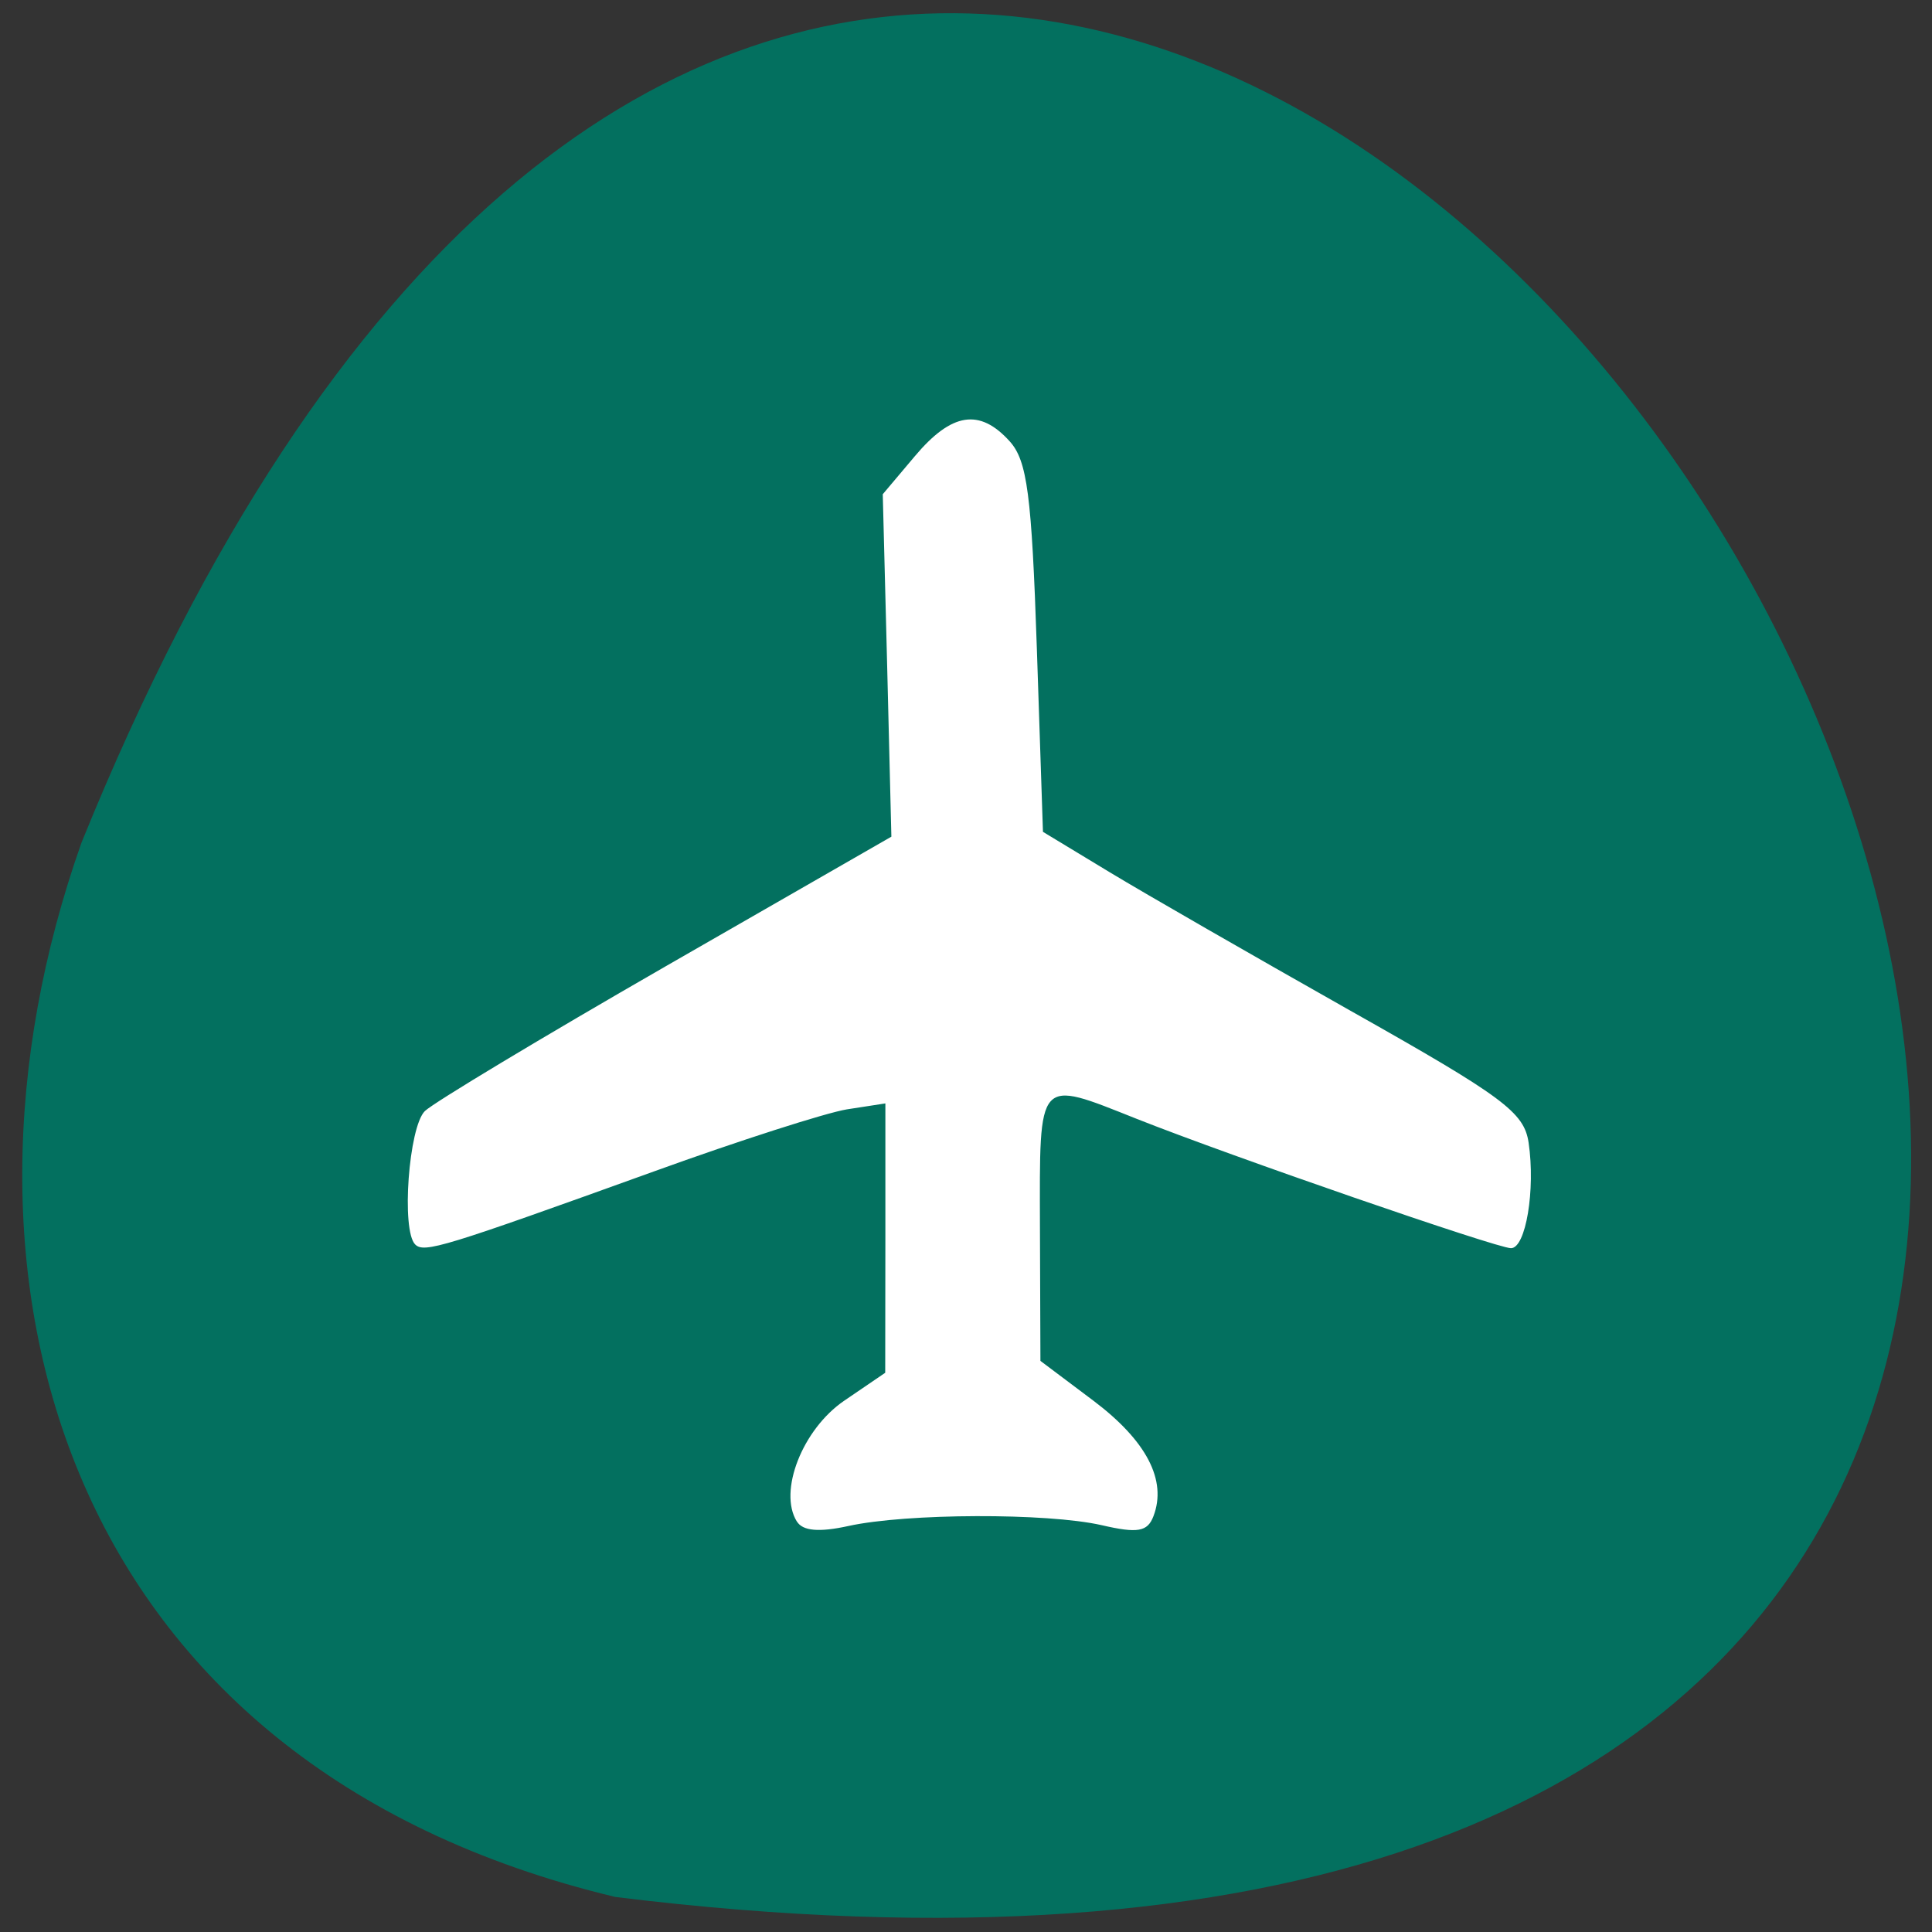 <svg xmlns="http://www.w3.org/2000/svg" viewBox="0 0 48 48"><rect x="0" y="0" width="48" height="48" fill="#333333" stroke="none"/><path d="m 15.289 47.13 c 67.62 8.336 11.57 -87.51 -13.266 -26.19 c -3.809 10.77 -0.5 22.891 13.266 26.19" fill="#03705f"/><path d="m 19.797 37.801 c -0.465 -0.75 0.141 -2.293 1.176 -3 l 1.02 -0.695 l 0.004 -3.348 v -3.344 l -0.957 0.148 c -0.523 0.086 -2.68 0.777 -4.785 1.539 c -5.242 1.891 -5.719 2.039 -5.941 1.816 c -0.348 -0.352 -0.16 -2.918 0.242 -3.313 c 0.219 -0.211 2.914 -1.832 5.992 -3.602 l 5.598 -3.215 l -0.105 -4.254 l -0.109 -4.254 l 0.797 -0.945 c 0.914 -1.086 1.609 -1.195 2.355 -0.371 c 0.438 0.484 0.547 1.328 0.676 5.141 l 0.152 4.563 l 1.652 1 c 0.91 0.551 3.598 2.094 5.969 3.434 c 3.82 2.152 4.332 2.531 4.445 3.289 c 0.172 1.172 -0.07 2.621 -0.438 2.621 c -0.348 0 -6.957 -2.285 -9.293 -3.211 c -2.496 -0.992 -2.418 -1.074 -2.41 2.695 l 0.012 3.316 l 1.32 0.992 c 1.32 0.996 1.828 1.977 1.488 2.867 c -0.148 0.387 -0.391 0.43 -1.285 0.223 c -1.355 -0.309 -4.852 -0.297 -6.293 0.02 c -0.727 0.16 -1.137 0.125 -1.281 -0.113" fill="#fff"/></svg>